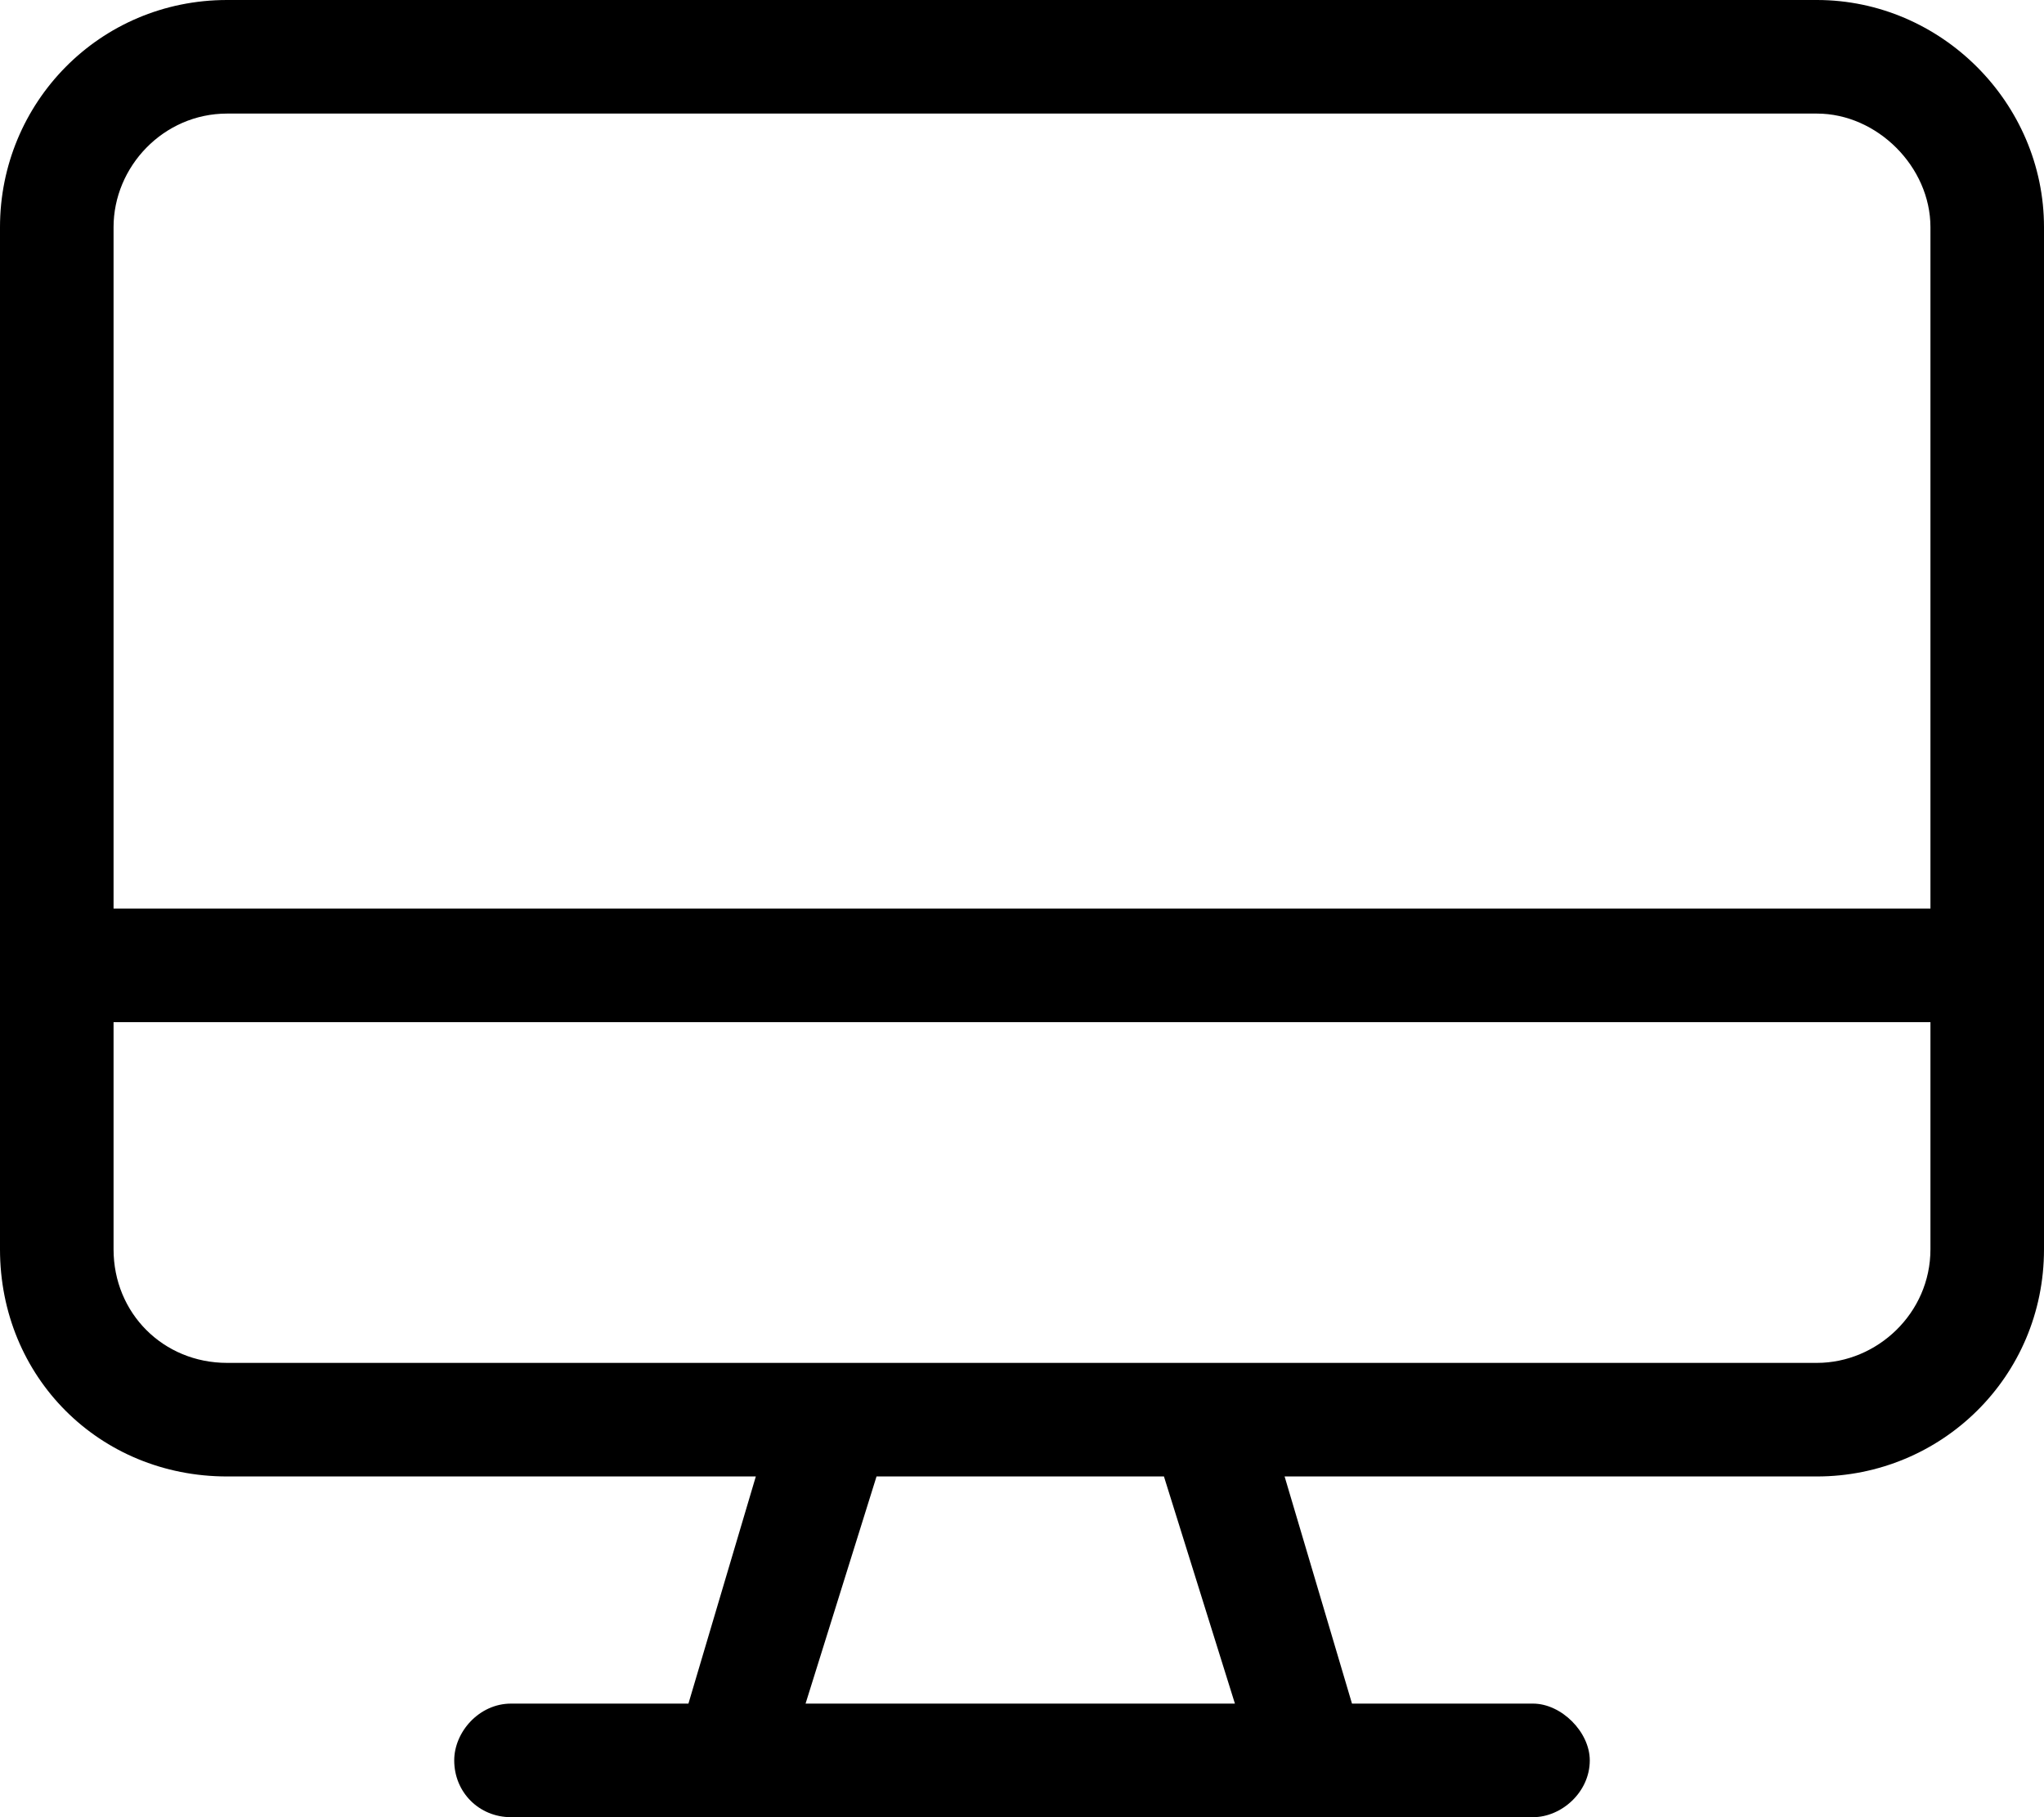 <svg width="36" height="32" viewBox="0 0 36 32" fill="none" xmlns="http://www.w3.org/2000/svg">
<path d="M32 0C34.188 0 36 1.812 36 4V22C36 24.25 34.188 26 32 26H22.625L23.812 30H27C27.5 30 28 30.5 28 31C28 31.562 27.5 32 27 32H9C8.438 32 8 31.562 8 31C8 30.5 8.438 30 9 30H12.125L13.312 26H4C1.75 26 0 24.25 0 22V4C0 1.812 1.75 0 4 0H32ZM14.188 30H21.75L20.5 26H15.438L14.188 30ZM34 22V18H2V22C2 23.125 2.875 24 4 24H32C33.062 24 34 23.125 34 22ZM34 16V4C34 2.938 33.062 2 32 2H4C2.875 2 2 2.938 2 4V16H34Z" fill="black"/>
</svg>
